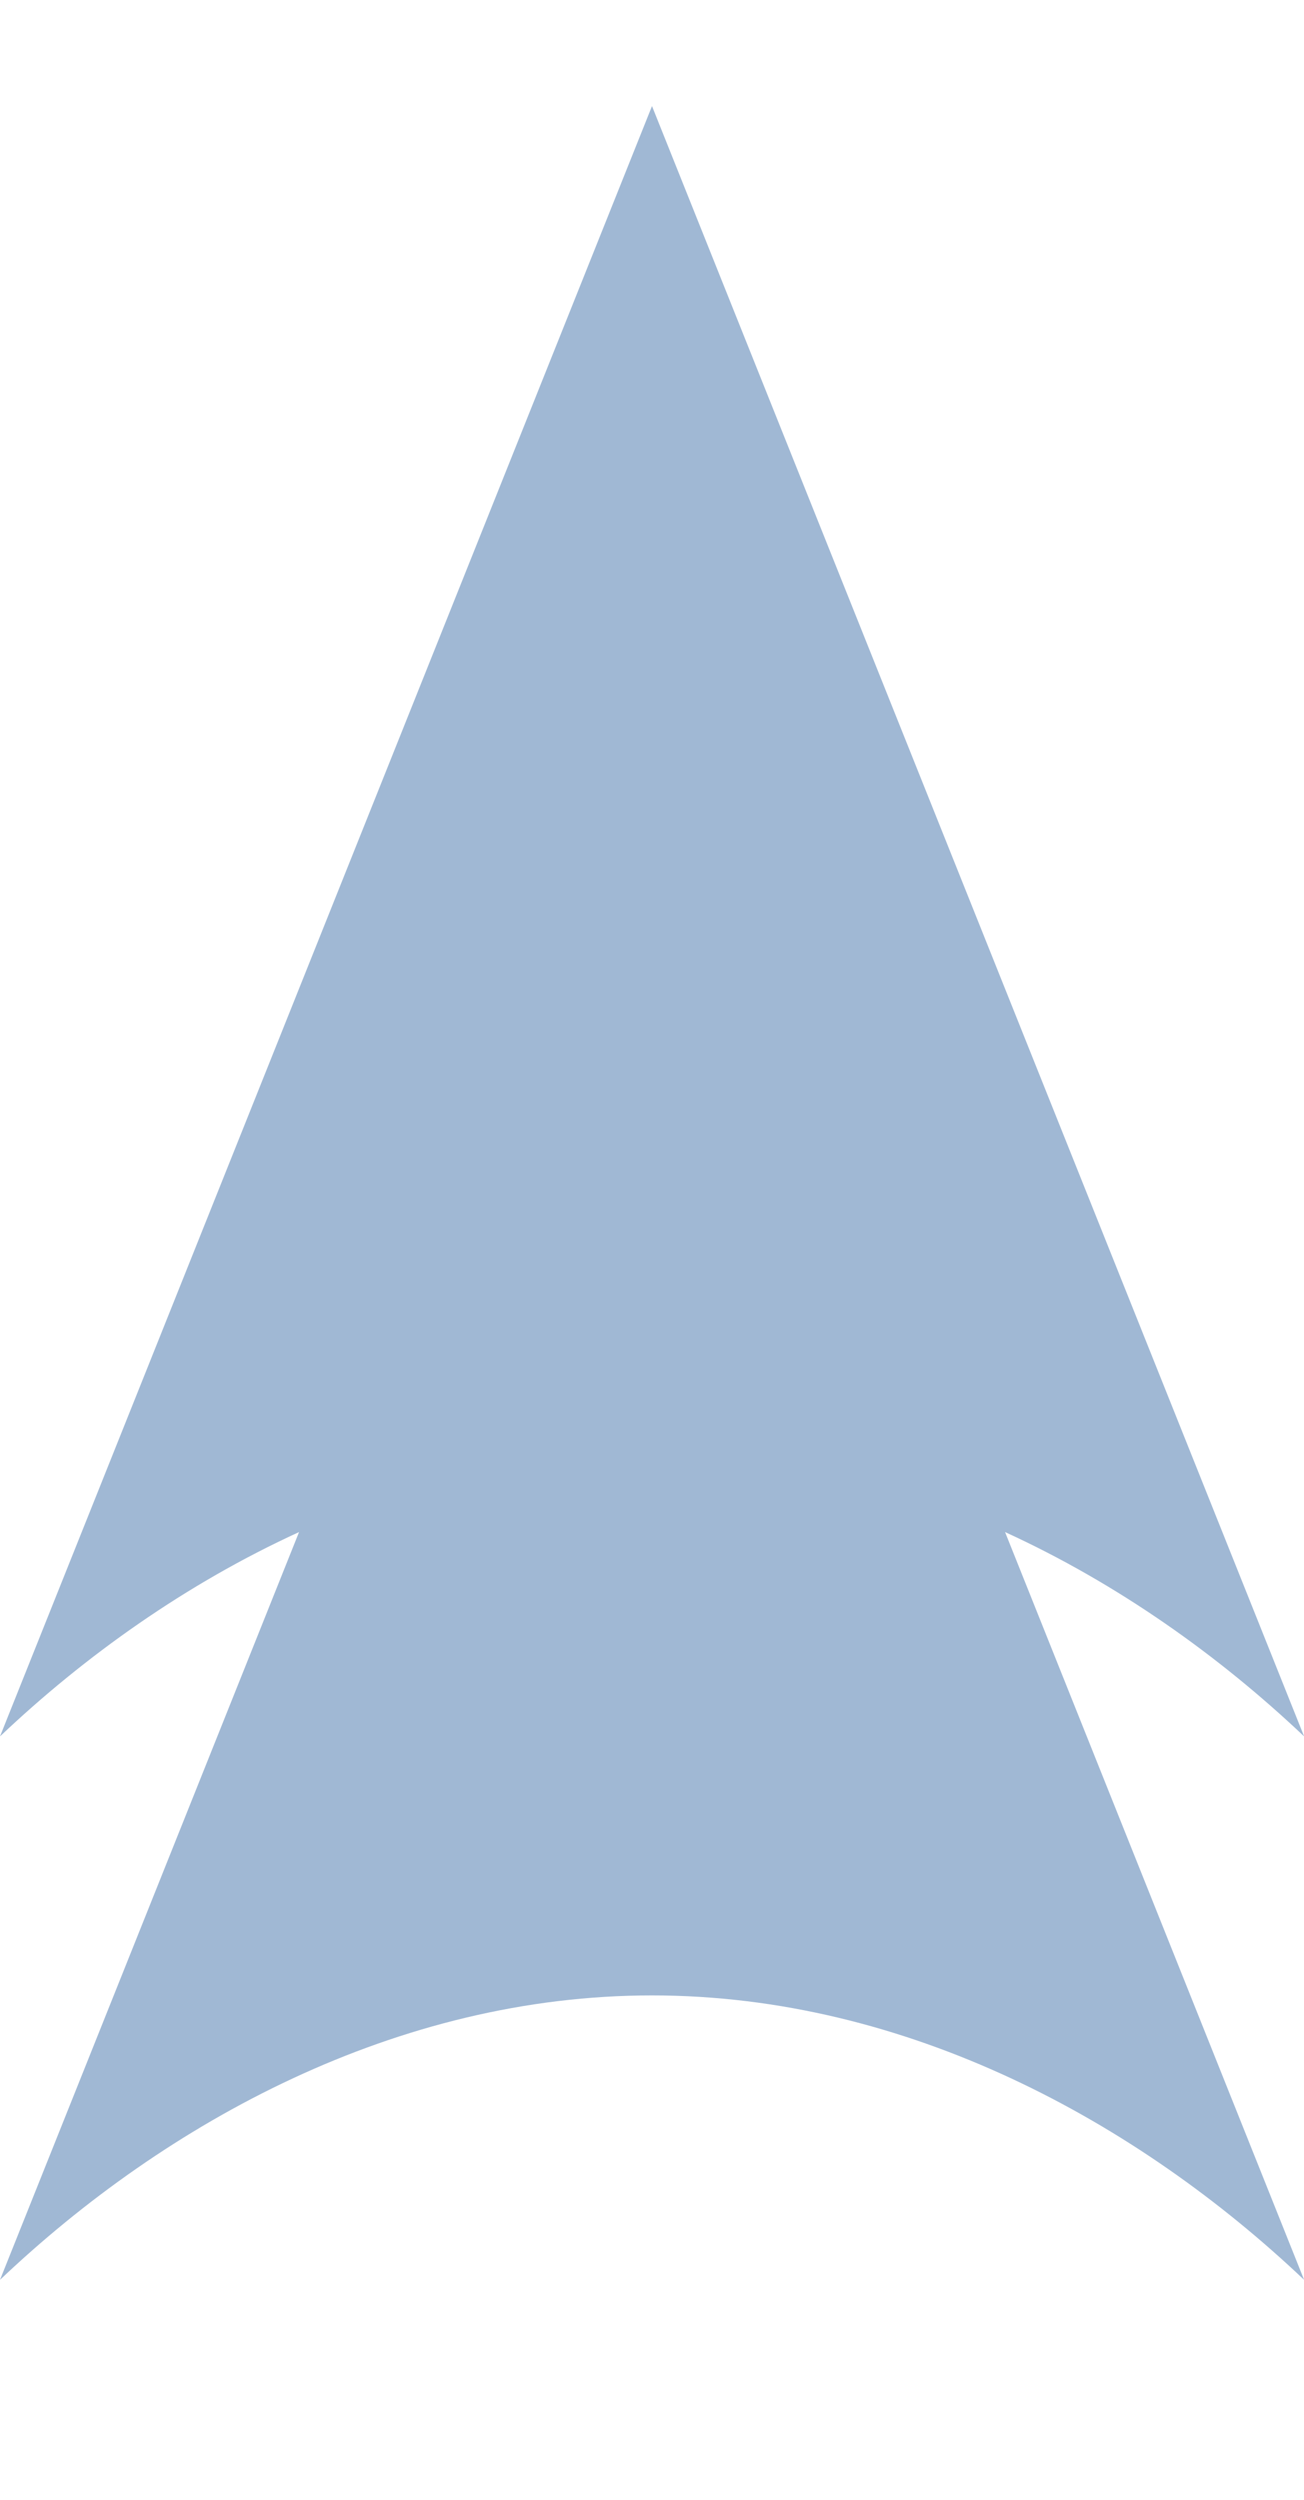 <svg width="12" height="23" viewBox="0 0  12 23" fill="none" xmlns="http://www.w3.org/2000/svg">
  <path
    d="M6 0.976L12.001 15.976C11.22 15.236 10.287 14.571 9.249 14.096L12.001 20.976C10.469 19.523 8.346 18.359 6 18.359C3.655 18.359 1.532 19.522 0 20.976L2.752 14.096C1.714 14.571 0.78 15.236 0 15.976L6 0.976Z"
    fill="#A0B8D4" />
</svg>
